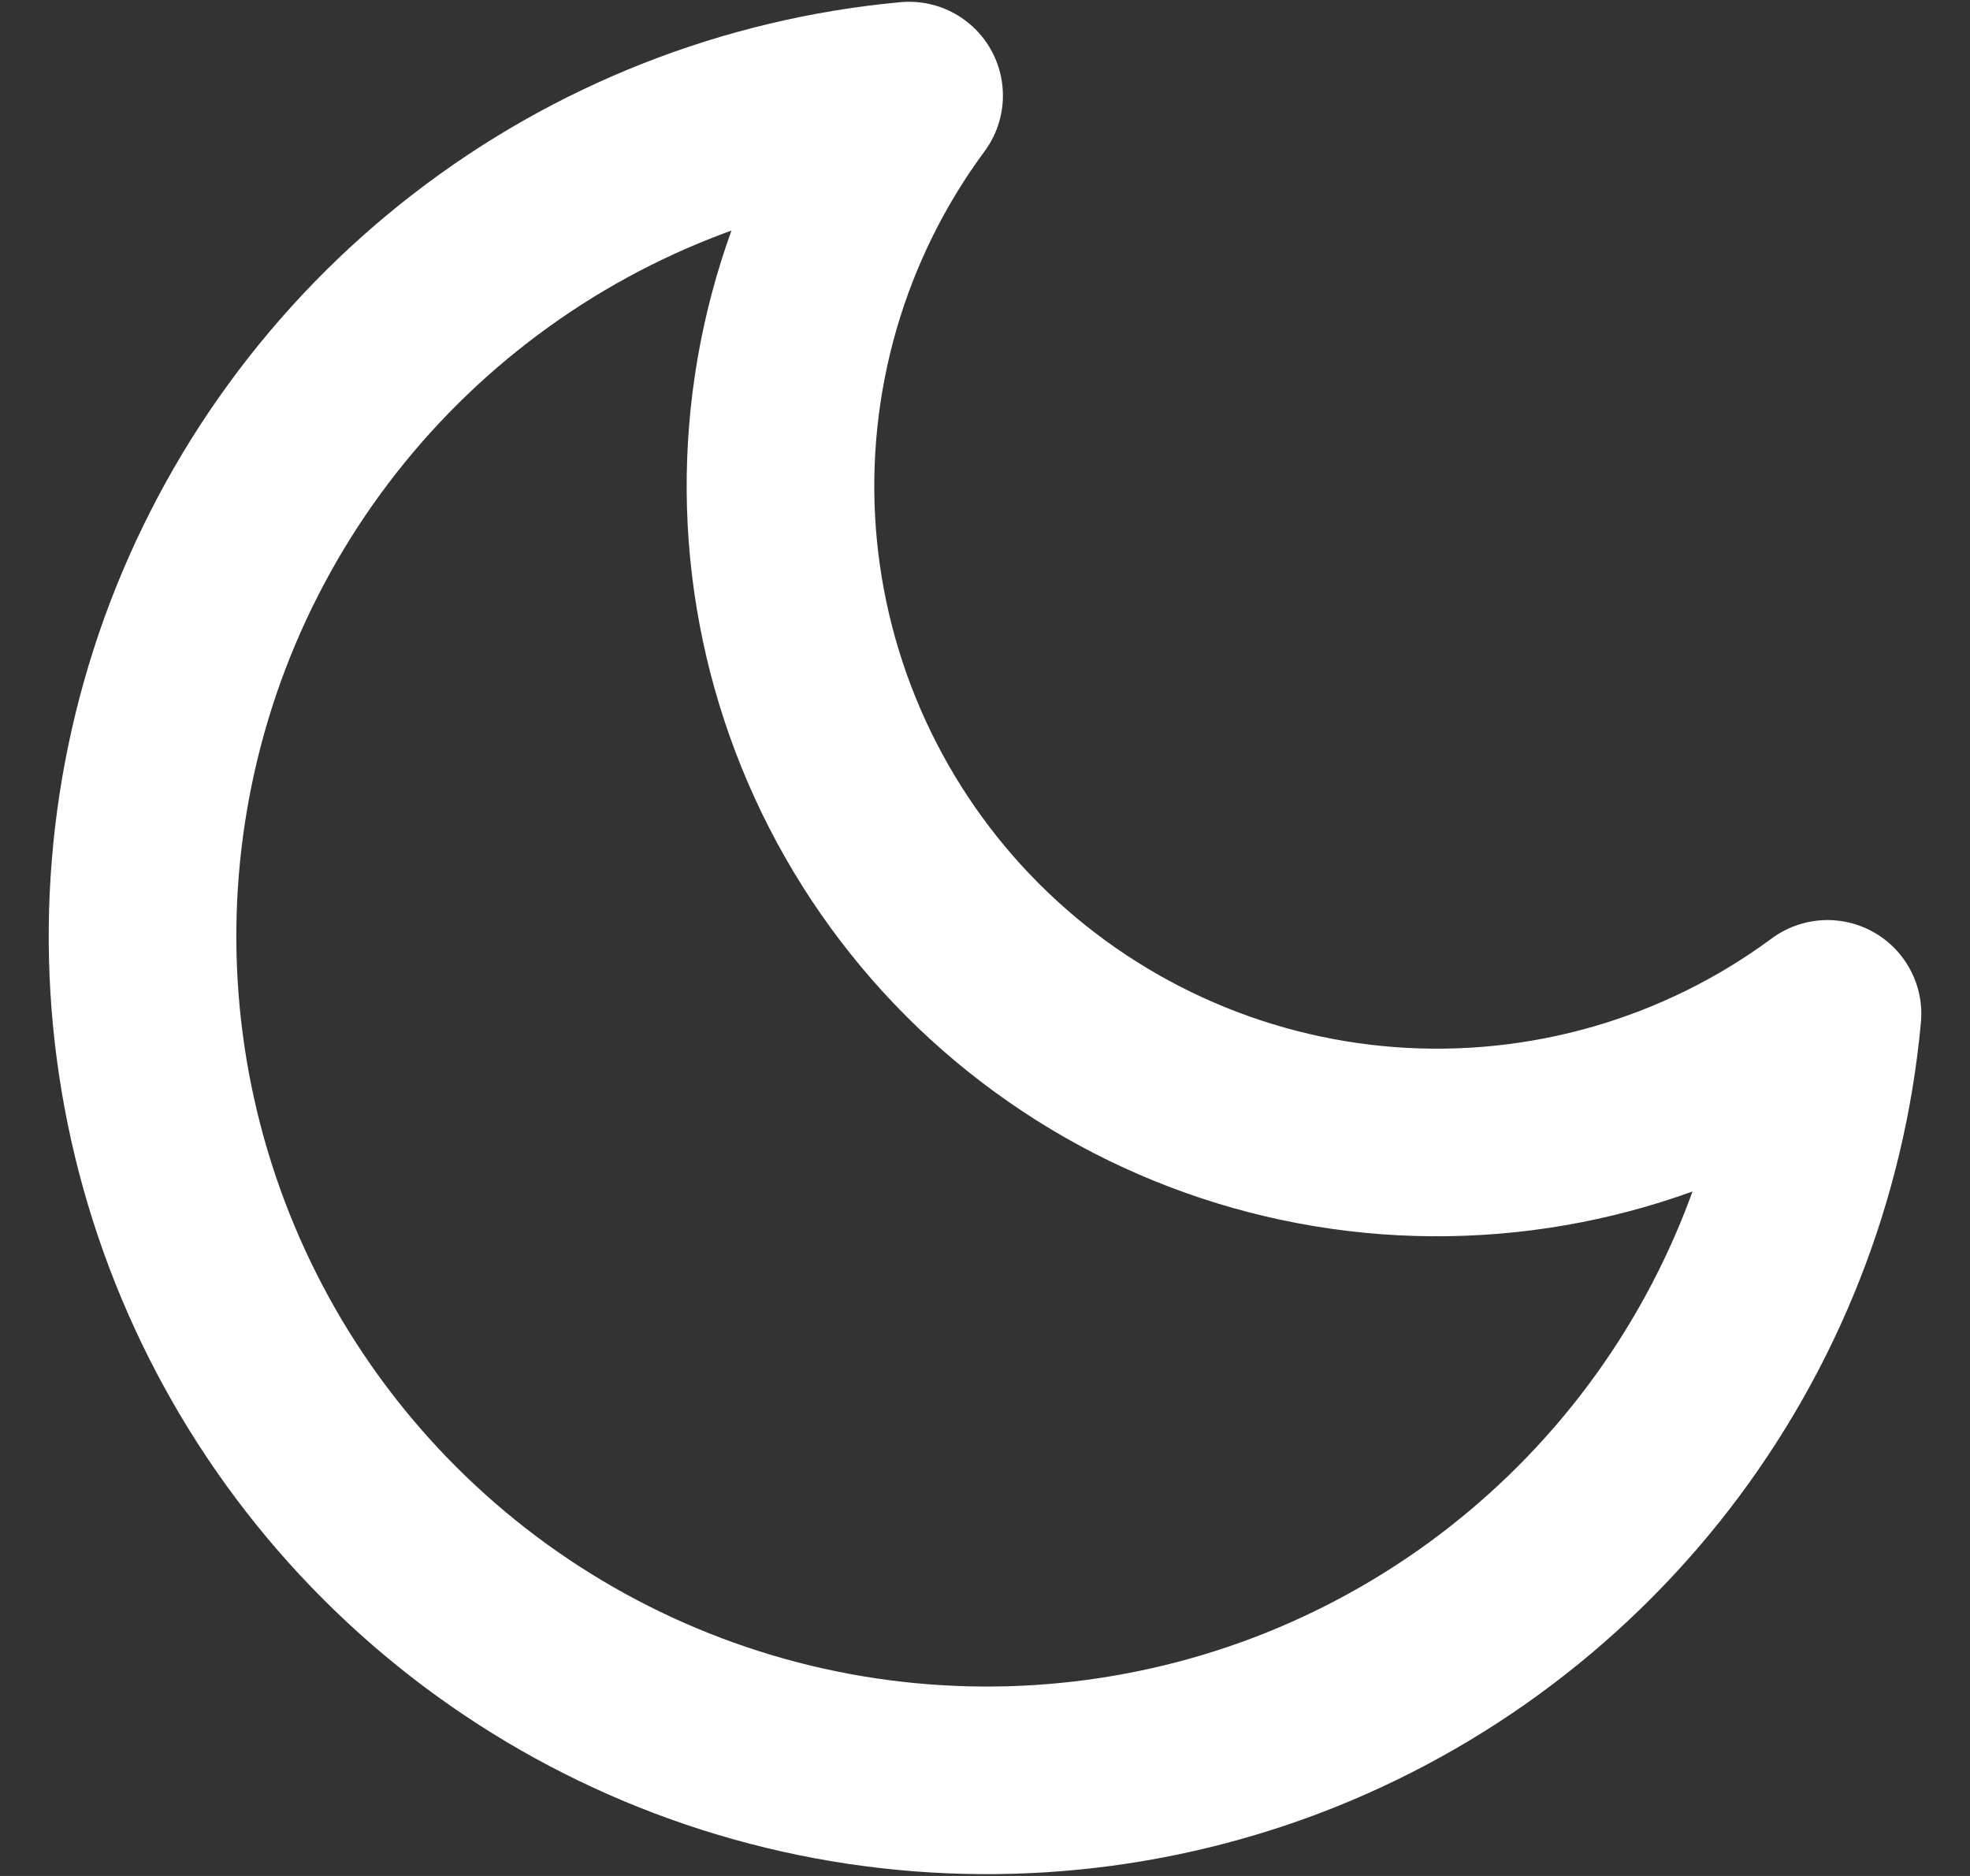 <svg width="21" height="20" viewBox="0 0 21 20" fill="none" xmlns="http://www.w3.org/2000/svg">
<rect x="0" y="0" width="21" height="20" fill="#333333" stroke="none"/>
<path d="M19.481 10.809C19.324 12.511 18.685 14.133 17.639 15.486C16.593 16.838 15.184 17.865 13.577 18.446C11.969 19.026 10.229 19.137 8.56 18.765C6.892 18.393 5.364 17.554 4.155 16.345C2.946 15.136 2.107 13.608 1.735 11.94C1.363 10.271 1.474 8.531 2.054 6.923C2.635 5.316 3.662 3.906 5.014 2.861C6.366 1.815 7.989 1.176 9.691 1.019C8.694 2.367 8.215 4.029 8.339 5.701C8.464 7.372 9.185 8.944 10.37 10.13C11.556 11.315 13.127 12.036 14.799 12.161C16.471 12.285 18.133 11.806 19.481 10.809V10.809Z" stroke="white" stroke-width="2" stroke-linecap="round" stroke-linejoin="round"/>
</svg>
